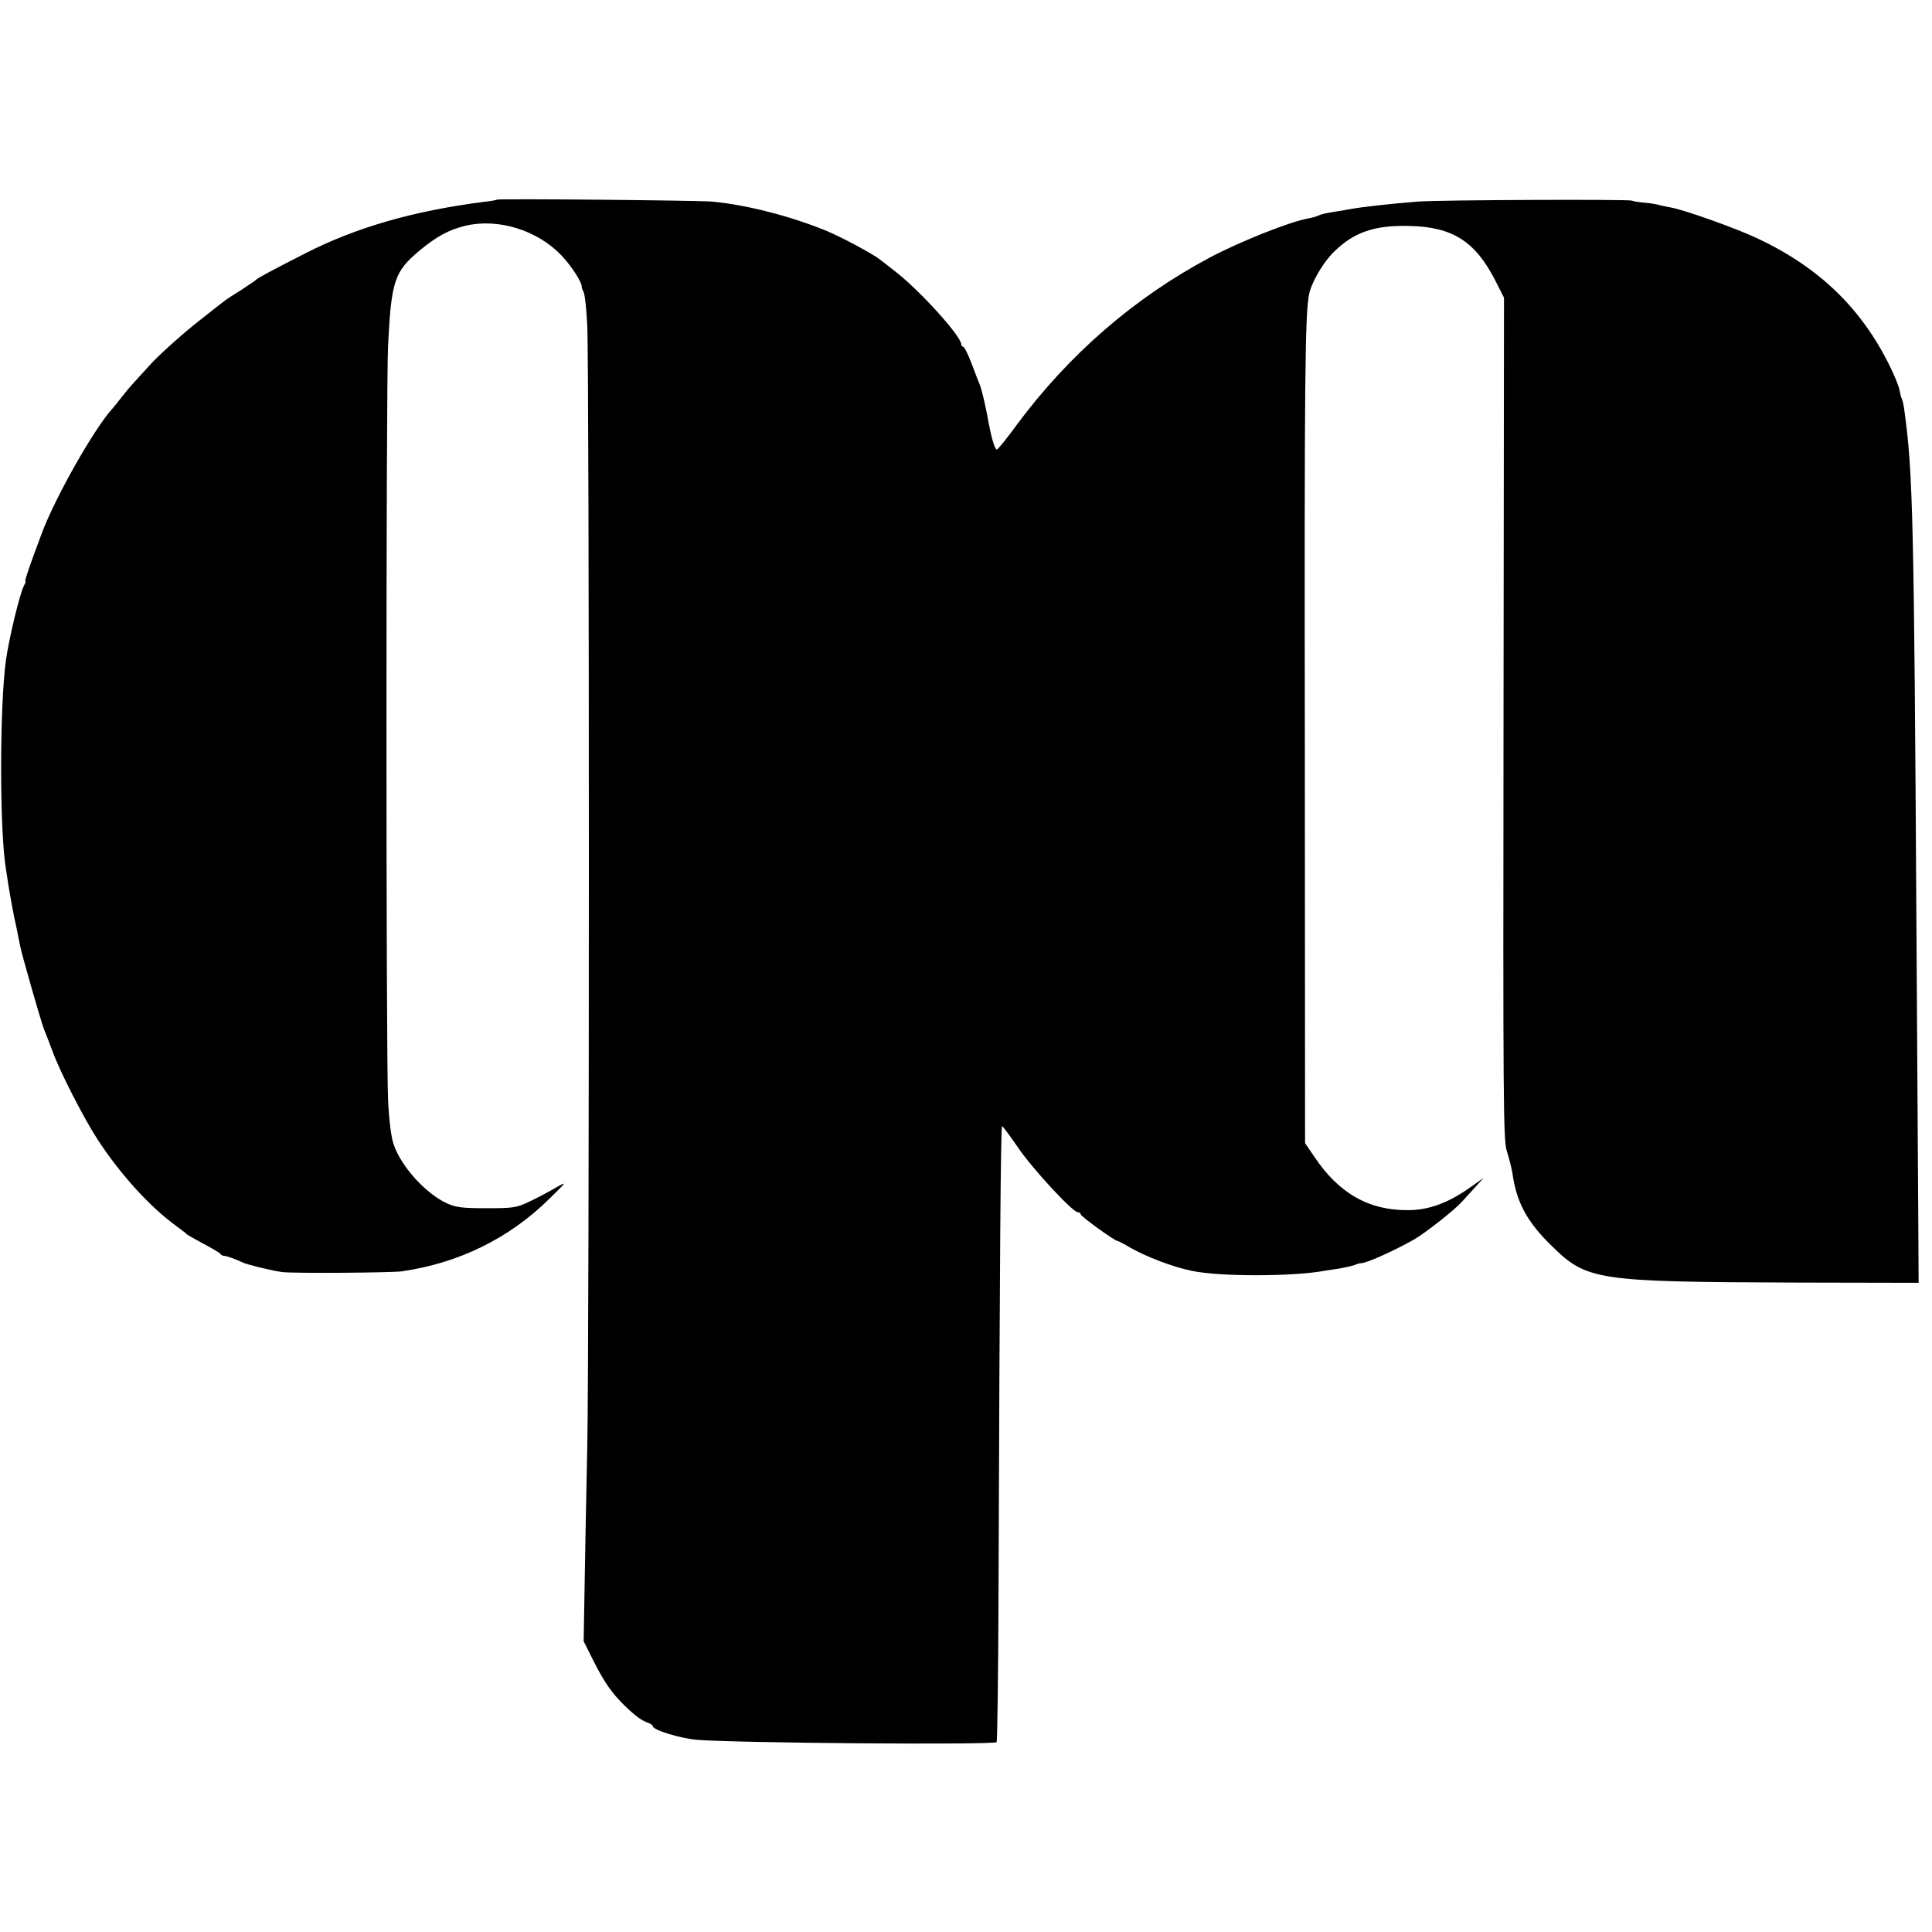 <?xml version="1.0" standalone="no"?>
<!DOCTYPE svg PUBLIC "-//W3C//DTD SVG 20010904//EN"
 "http://www.w3.org/TR/2001/REC-SVG-20010904/DTD/svg10.dtd">
<svg version="1.0" xmlns="http://www.w3.org/2000/svg"
 width="808pt" height="808pt" viewBox="0 0 808 808"
 preserveAspectRatio="xMidYMid meet">
<g transform="translate(0,808) scale(0.1,-0.1)"
fill="#000000" stroke="none">
<path d="M2078 7245 c-2 -2 -25 -6 -53 -9 -296 -38 -536 -107 -749 -216 -151
-77 -199 -103 -206 -111 -3 -3 -31 -22 -63 -43 -33 -20 -64 -41 -70 -46 -7 -5
-48 -37 -92 -72 -73 -56 -185 -156 -224 -201 -9 -10 -32 -35 -51 -56 -19 -20
-46 -52 -60 -70 -14 -19 -32 -41 -40 -50 -78 -86 -240 -373 -295 -521 -48
-127 -73 -200 -69 -200 3 0 0 -9 -6 -20 -17 -31 -63 -223 -75 -310 -27 -195
-27 -718 0 -875 2 -16 7 -43 9 -60 9 -55 24 -139 35 -185 5 -25 12 -59 15 -75
3 -17 24 -93 46 -170 49 -169 48 -165 70 -220 4 -11 14 -36 21 -55 30 -83 132
-282 190 -370 94 -143 216 -277 323 -355 22 -16 43 -32 46 -36 3 -3 34 -21 70
-40 36 -19 68 -38 71 -42 3 -5 10 -9 15 -9 11 0 52 -15 79 -28 18 -9 126 -35
165 -40 47 -6 454 -3 500 3 238 34 450 138 617 303 73 71 75 74 33 50 -25 -15
-74 -41 -109 -58 -60 -29 -70 -31 -185 -31 -101 0 -128 3 -166 20 -90 41 -193
155 -224 248 -10 29 -19 100 -23 184 -9 190 -9 2972 0 3156 13 268 27 309 128
394 74 62 126 90 196 107 136 32 299 -18 400 -123 43 -45 88 -115 86 -133 -1
-3 3 -12 8 -22 5 -9 12 -72 15 -140 9 -171 9 -4276 0 -4693 -4 -187 -9 -445
-11 -574 l-4 -235 40 -80 c47 -93 76 -135 133 -191 45 -43 71 -62 99 -71 9 -4
17 -9 17 -13 0 -16 114 -51 183 -57 159 -14 1242 -22 1255 -10 3 4 7 287 8
629 5 1384 9 1947 15 1947 3 0 32 -39 65 -87 59 -88 230 -273 252 -273 7 0 12
-4 12 -9 0 -8 142 -111 154 -111 3 0 27 -12 53 -28 69 -39 179 -81 258 -97
118 -25 429 -24 558 1 12 2 39 6 60 9 22 4 49 10 61 14 11 5 23 8 26 8 21 -2
141 52 227 101 47 28 167 122 197 156 6 7 29 32 51 56 l40 44 -55 -39 c-93
-66 -175 -96 -260 -96 -164 -2 -291 70 -393 223 l-39 57 -1 1693 c-2 1524 1
1773 18 1858 10 49 58 132 103 176 84 83 170 113 318 109 179 -4 274 -65 357
-227 l37 -73 -2 -1760 c-2 -1615 -1 -1764 14 -1810 9 -27 19 -68 23 -90 17
-123 61 -205 164 -305 148 -146 187 -151 1031 -154 l504 -1 -1 195 c-1 107 -4
681 -8 1275 -10 1725 -15 1920 -50 2174 -3 24 -8 48 -11 53 -3 4 -7 21 -10 36
-2 15 -20 59 -39 98 -119 244 -297 416 -557 538 -92 43 -308 120 -364 129 -16
3 -41 8 -55 12 -14 3 -41 7 -60 8 -19 2 -38 5 -44 8 -12 6 -805 3 -895 -4
-114 -9 -237 -23 -280 -31 -8 -1 -37 -7 -65 -11 -58 -10 -55 -10 -75 -18 -8
-4 -26 -8 -40 -11 -73 -12 -286 -97 -410 -163 -316 -168 -589 -405 -808 -700
-41 -57 -79 -103 -83 -103 -8 0 -22 45 -34 110 -12 68 -28 135 -35 155 -5 11
-21 53 -36 93 -15 39 -31 72 -36 72 -4 0 -8 5 -8 10 0 34 -173 225 -275 304
-33 26 -65 51 -71 55 -26 20 -154 89 -214 114 -149 62 -339 111 -483 124 -62
5 -894 13 -899 8z"/>
</g>
</svg>
